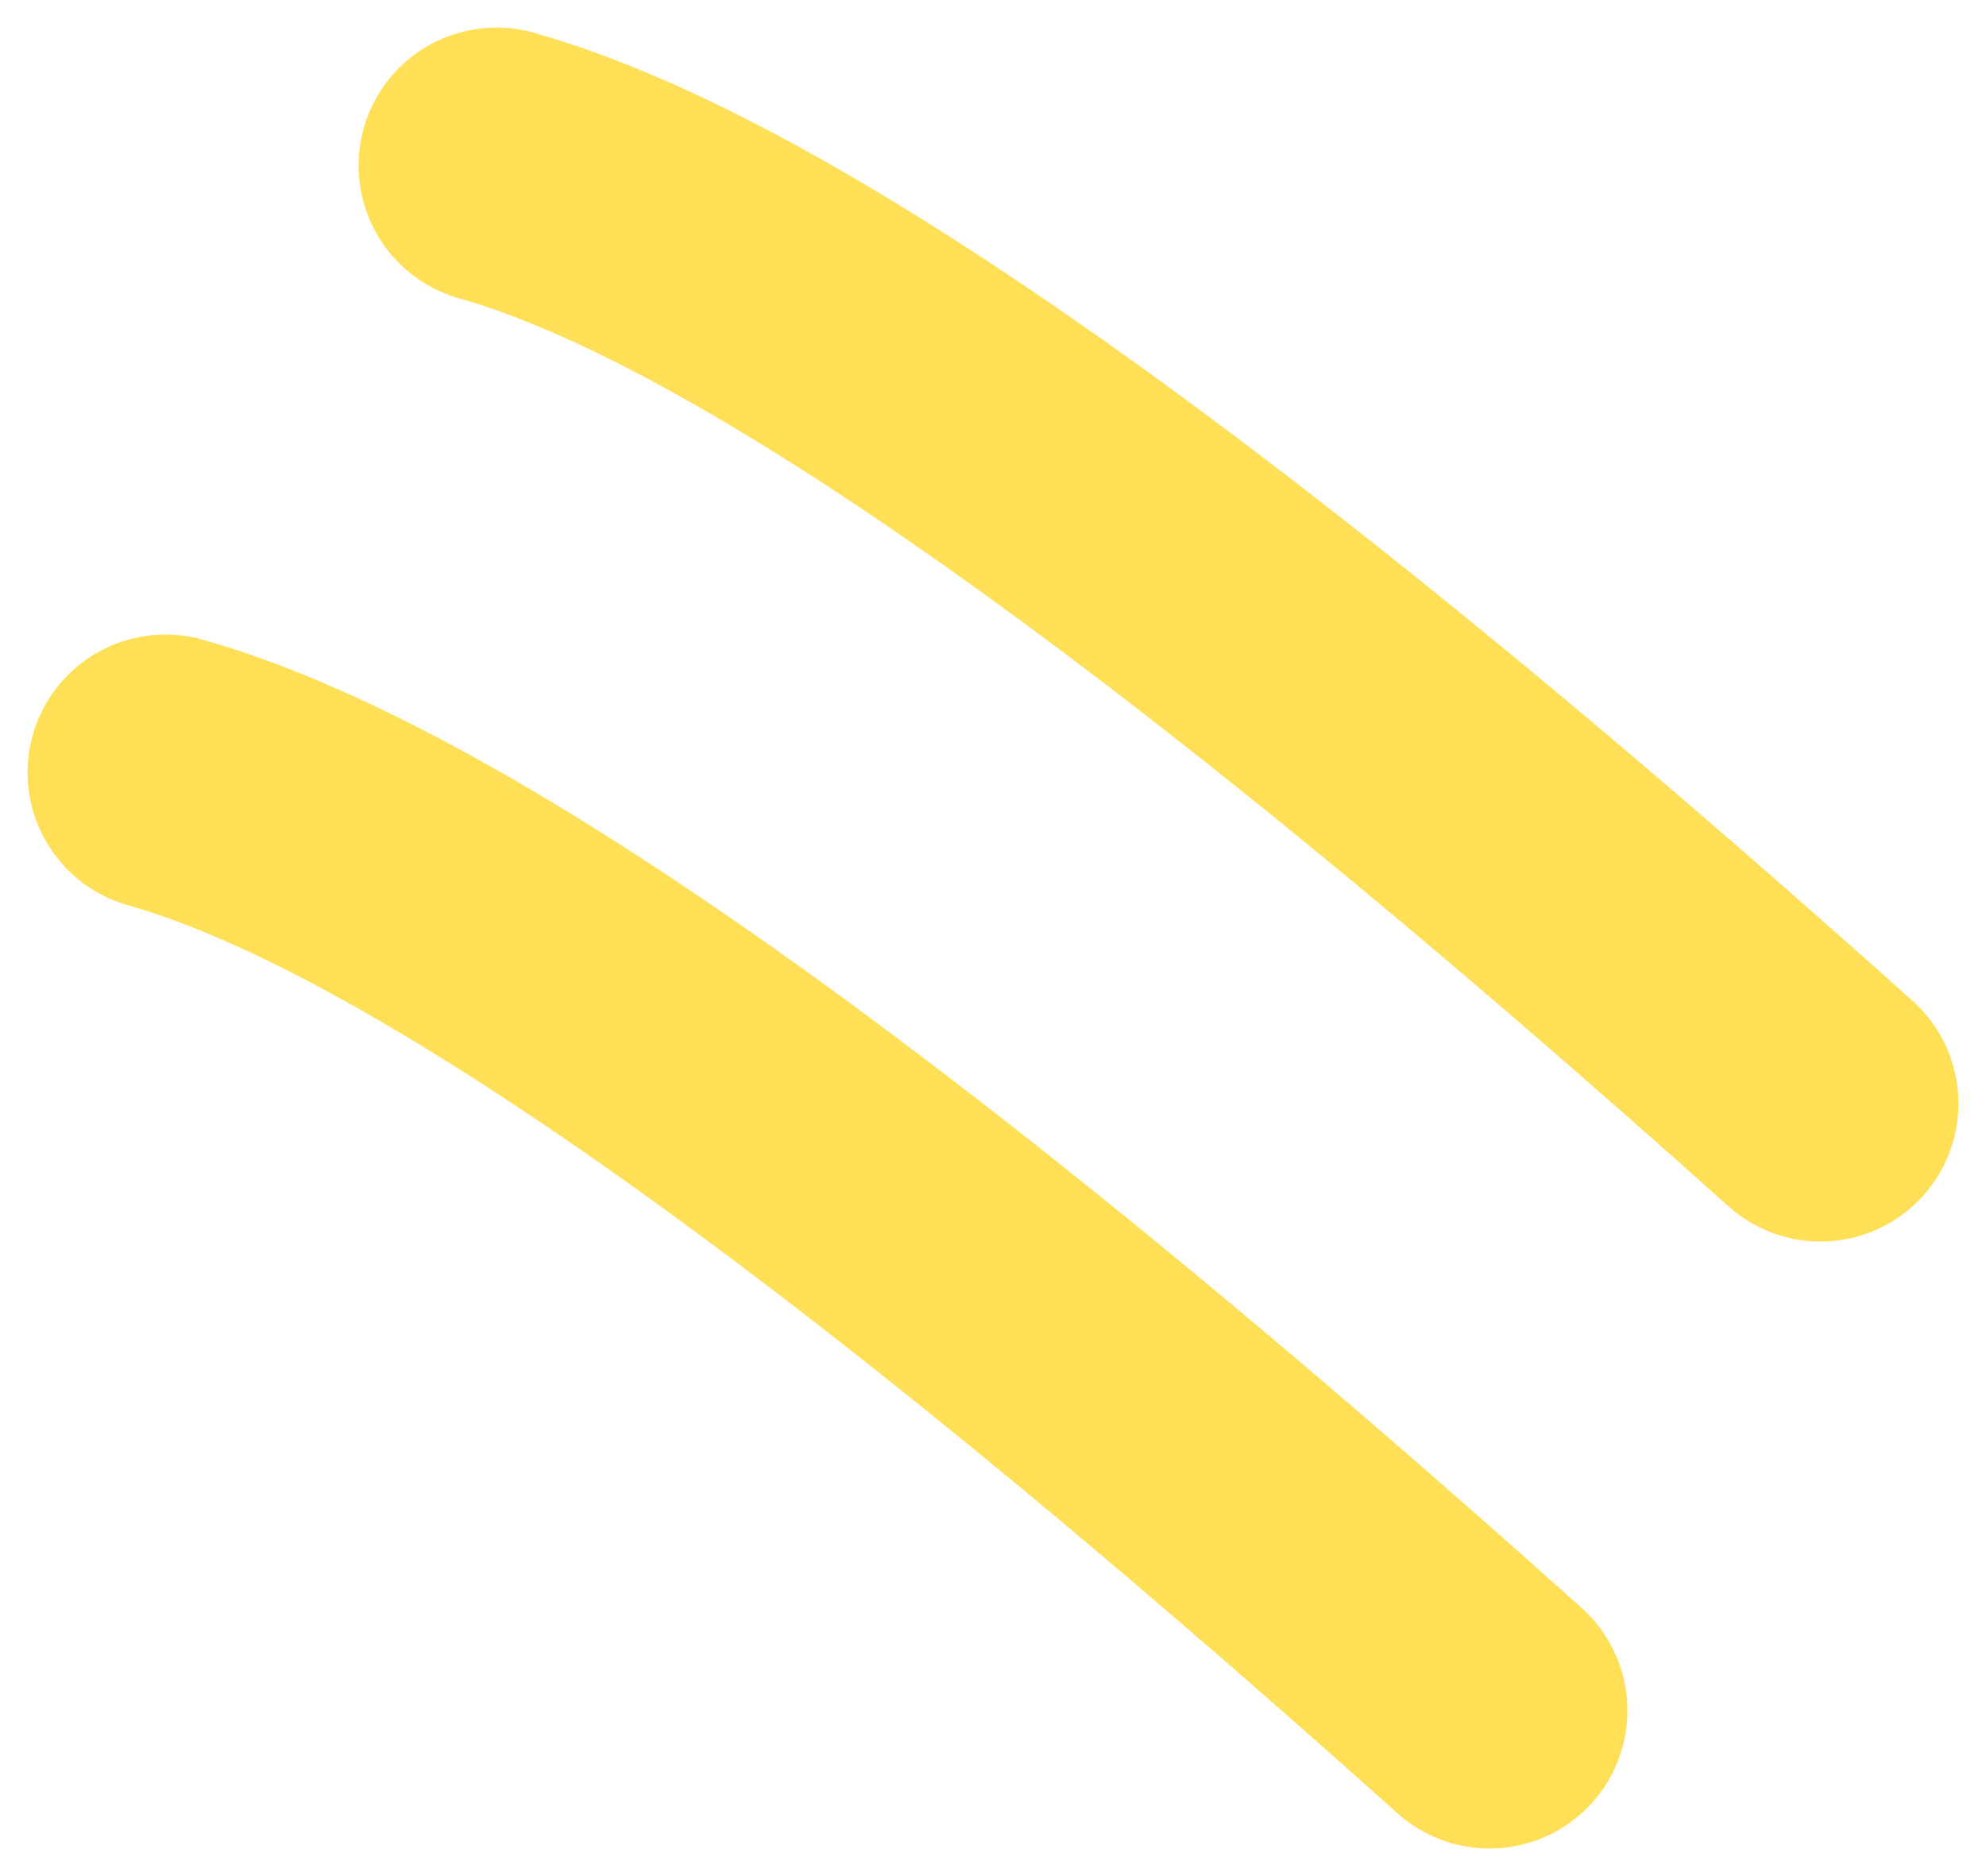 <?xml version="1.0" encoding="UTF-8"?>
<svg width="36px" height="34px" viewBox="0 0 36 34" version="1.1" xmlns="http://www.w3.org/2000/svg" xmlns:xlink="http://www.w3.org/1999/xlink">
    <!-- Generator: sketchtool 52.5 (67469) - http://www.bohemiancoding.com/sketch -->
    <title>5576C1F5-C6BD-4ECE-A315-0851C9413D56</title>
    <desc>Created with sketchtool.</desc>
    <g id="Style-guide" stroke="none" stroke-width="1" fill="none" fill-rule="evenodd" stroke-linecap="round" stroke-linejoin="bevel">
        <g id="FORMULAIRE" transform="translate(-657, -2126)" stroke="#FFDF55" stroke-width="5">
            <g id="Group-2" transform="translate(675, 2143) scale(-1, 1) translate(-675, -2143) translate(660, 2129)">
                <path d="M0,17 C11.111,7.045 19.111,1.378 24,0" id="Path-5"></path>
                <path d="M6,28 C17.111,18.045 25.111,12.378 30,11" id="Path-5"></path>
            </g>
        </g>
    </g>
</svg>